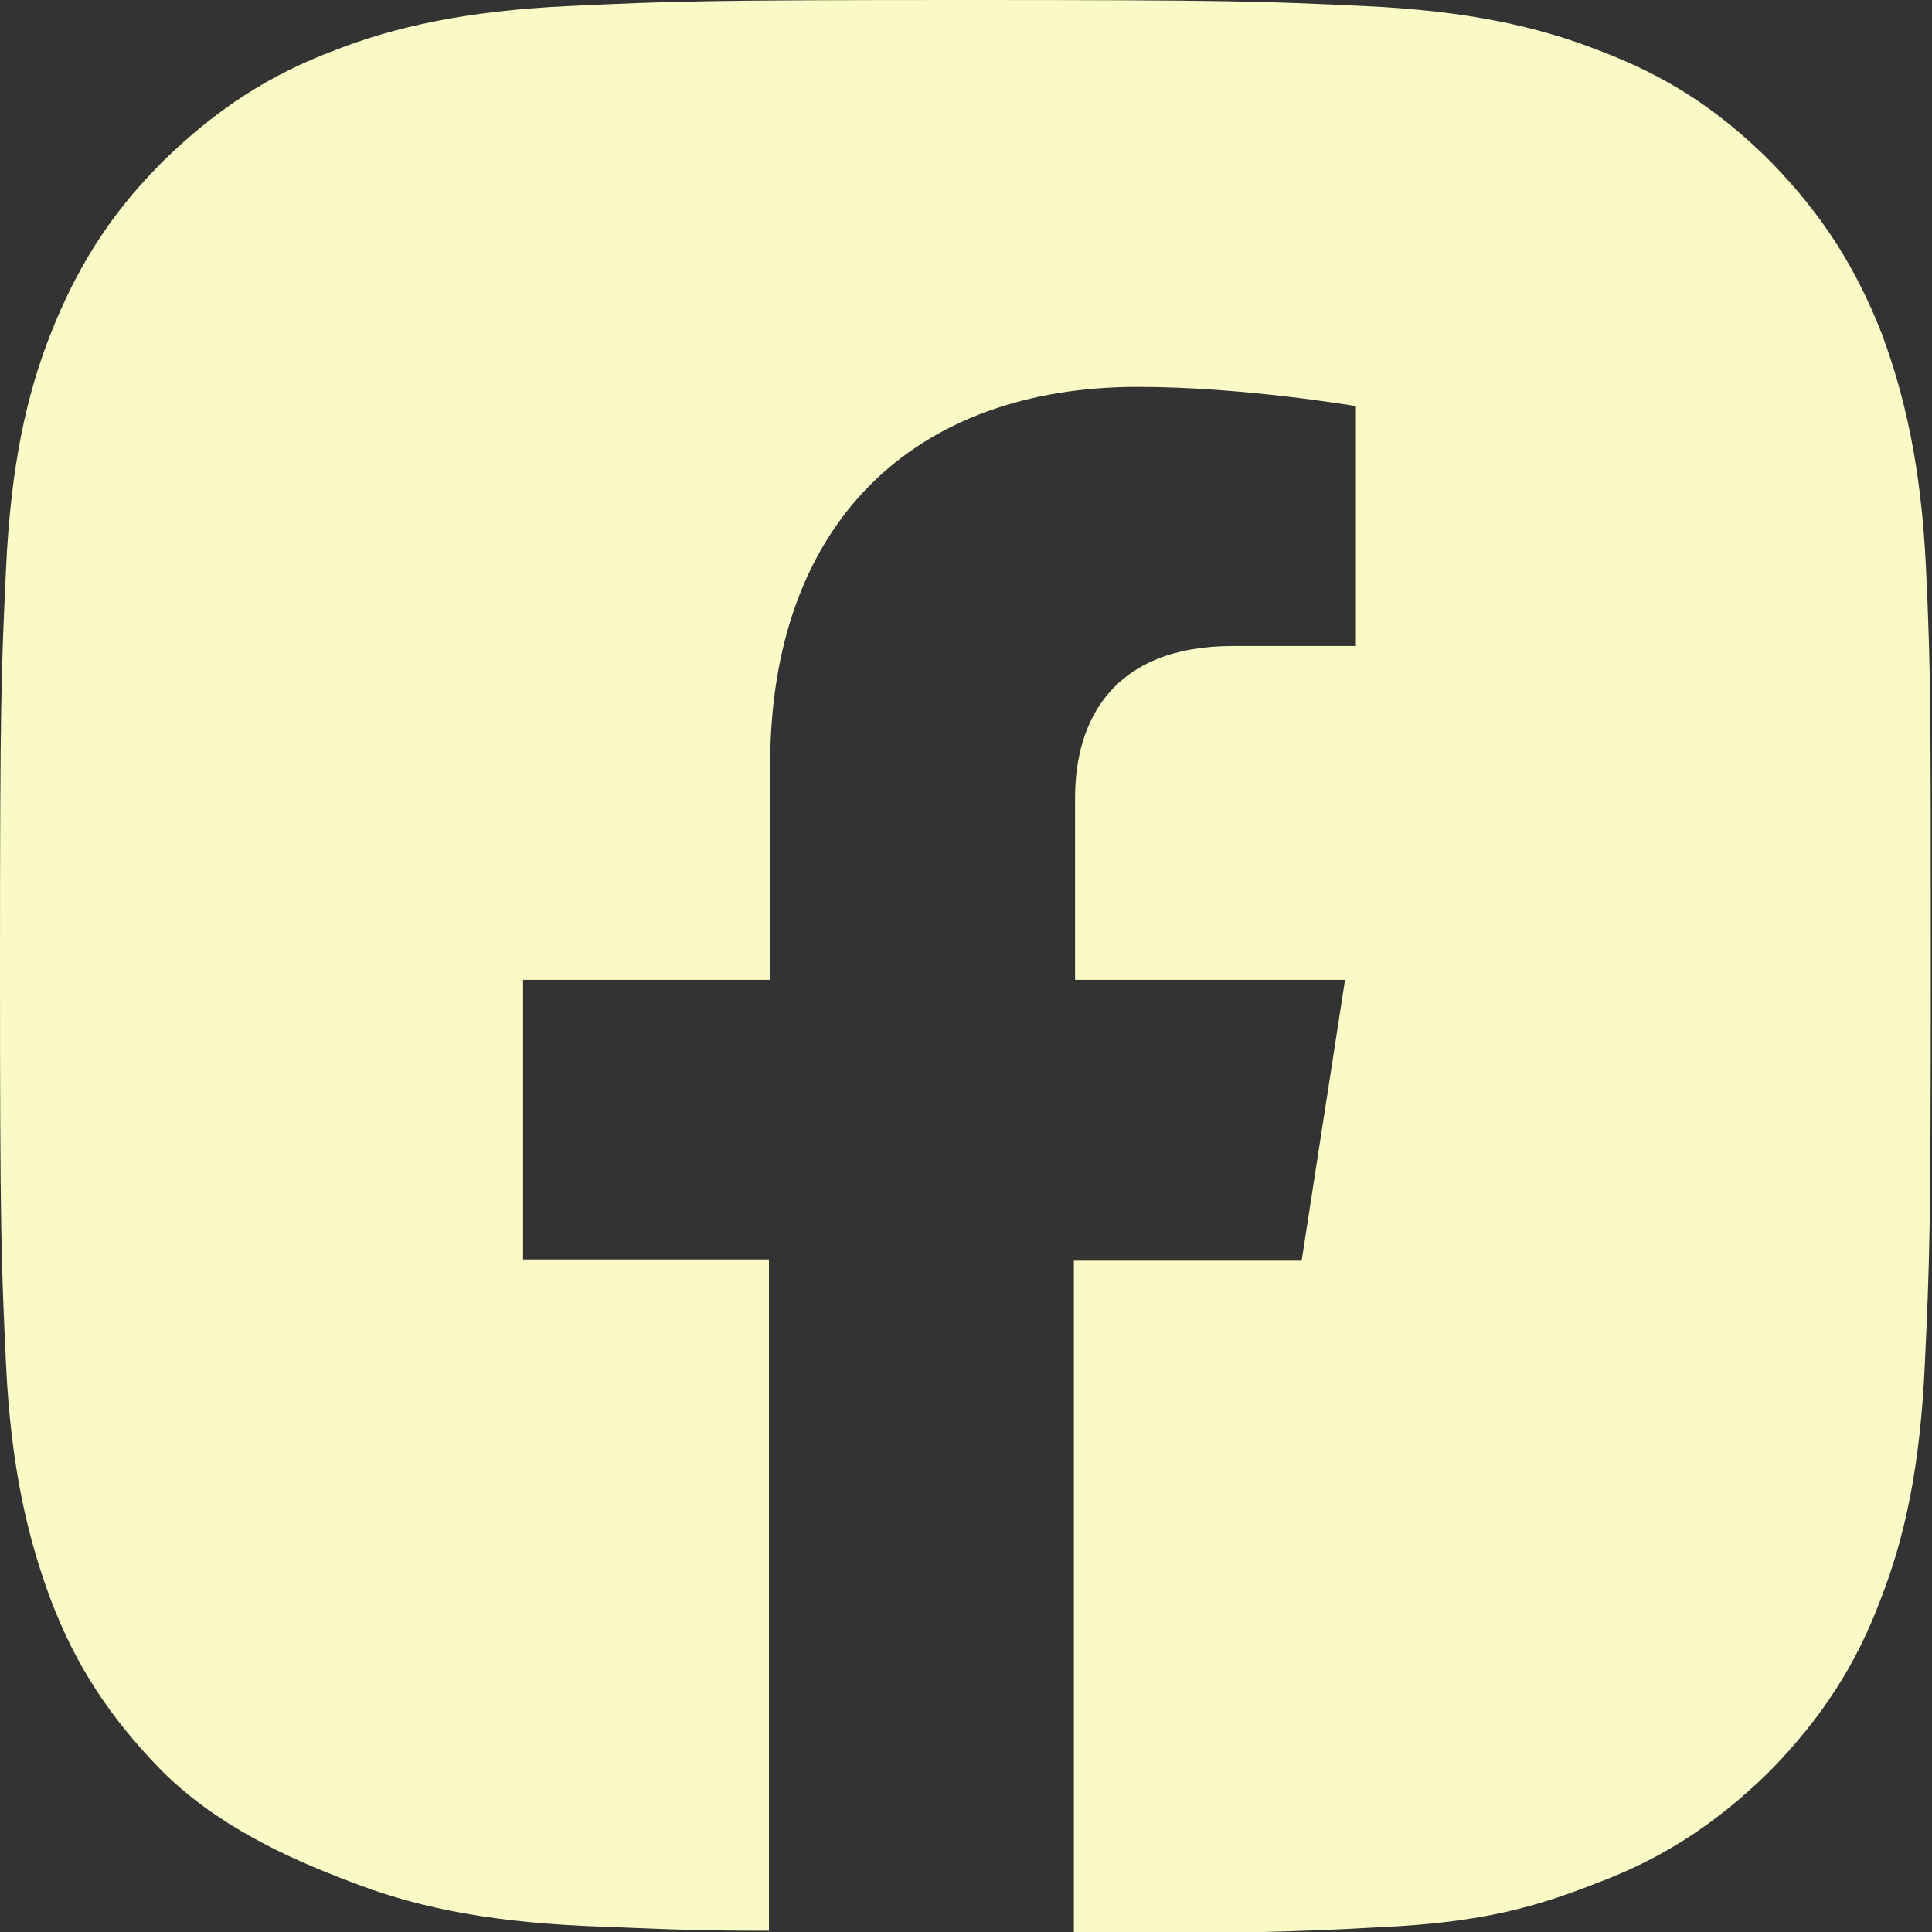 <?xml version="1.0" encoding="utf-8"?>
<!-- Generator: Adobe Illustrator 25.0.0, SVG Export Plug-In . SVG Version: 6.00 Build 0)  -->
<svg version="1.1" id="Layer_1" xmlns="http://www.w3.org/2000/svg" xmlns:xlink="http://www.w3.org/1999/xlink" x="0px" y="0px"
	 viewBox="0 0 160.3 160.3" style="enable-background:new 0 0 160.3 160.3;" xml:space="preserve">
<rect x="0" y="0" width="160.3" height="160.3" fill="#333333" stroke="none"/>
<style type="text/css">
	.st0{fill:#FAFAC6;}
</style>
<path class="st0" d="M159.8,47.1c-0.4-8.5-1.8-14.4-3.7-19.5c-2.1-5.3-4.8-9.7-9.2-14.2c-4.5-4.5-8.9-7.2-14.2-9.2
	c-5.1-2-10.9-3.3-19.5-3.7c-8.5-0.4-11.3-0.5-33-0.5s-24.5,0.1-33,0.5c-8.5,0.4-14.4,1.7-19.5,3.7c-5.3,2-9.7,4.8-14.2,9.2
	C9,17.9,6.3,22.4,4.2,27.7c-2,5.1-3.3,10.9-3.7,19.5C0.1,55.7,0,58.4,0,80.2s0.1,24.5,0.5,33c0.4,8.5,1.8,14.4,3.7,19.5
	c2,5.3,4.8,9.7,9.2,14.2c4.5,4.5,10.3,7.2,15.6,9.2c5.1,2,10.9,3.3,19.5,3.7c5.4,0.2,8.4,0.4,15.3,0.4v-55.7H43.4V81.3h20.5V63.5
	c0-20.2,12-31.4,30.5-31.4c8.8,0,18.1,1.6,18.1,1.6v19.9h-10.2c-10,0-13.1,6.2-13.1,12.6v15.1h22.4l-3.6,23.3H89.1v55.8
	c15,0,18.1-0.1,25.5-0.5c8.5-0.4,12.9-1.7,18-3.7c5.3-2,9.7-4.8,14.2-9.2c4.4-4.5,7.2-8.9,9.2-14.2c2-5.1,3.3-10.9,3.7-19.5
	c0.4-8.5,0.5-11.3,0.5-33S160.2,55.7,159.8,47.1z"/>
</svg>
